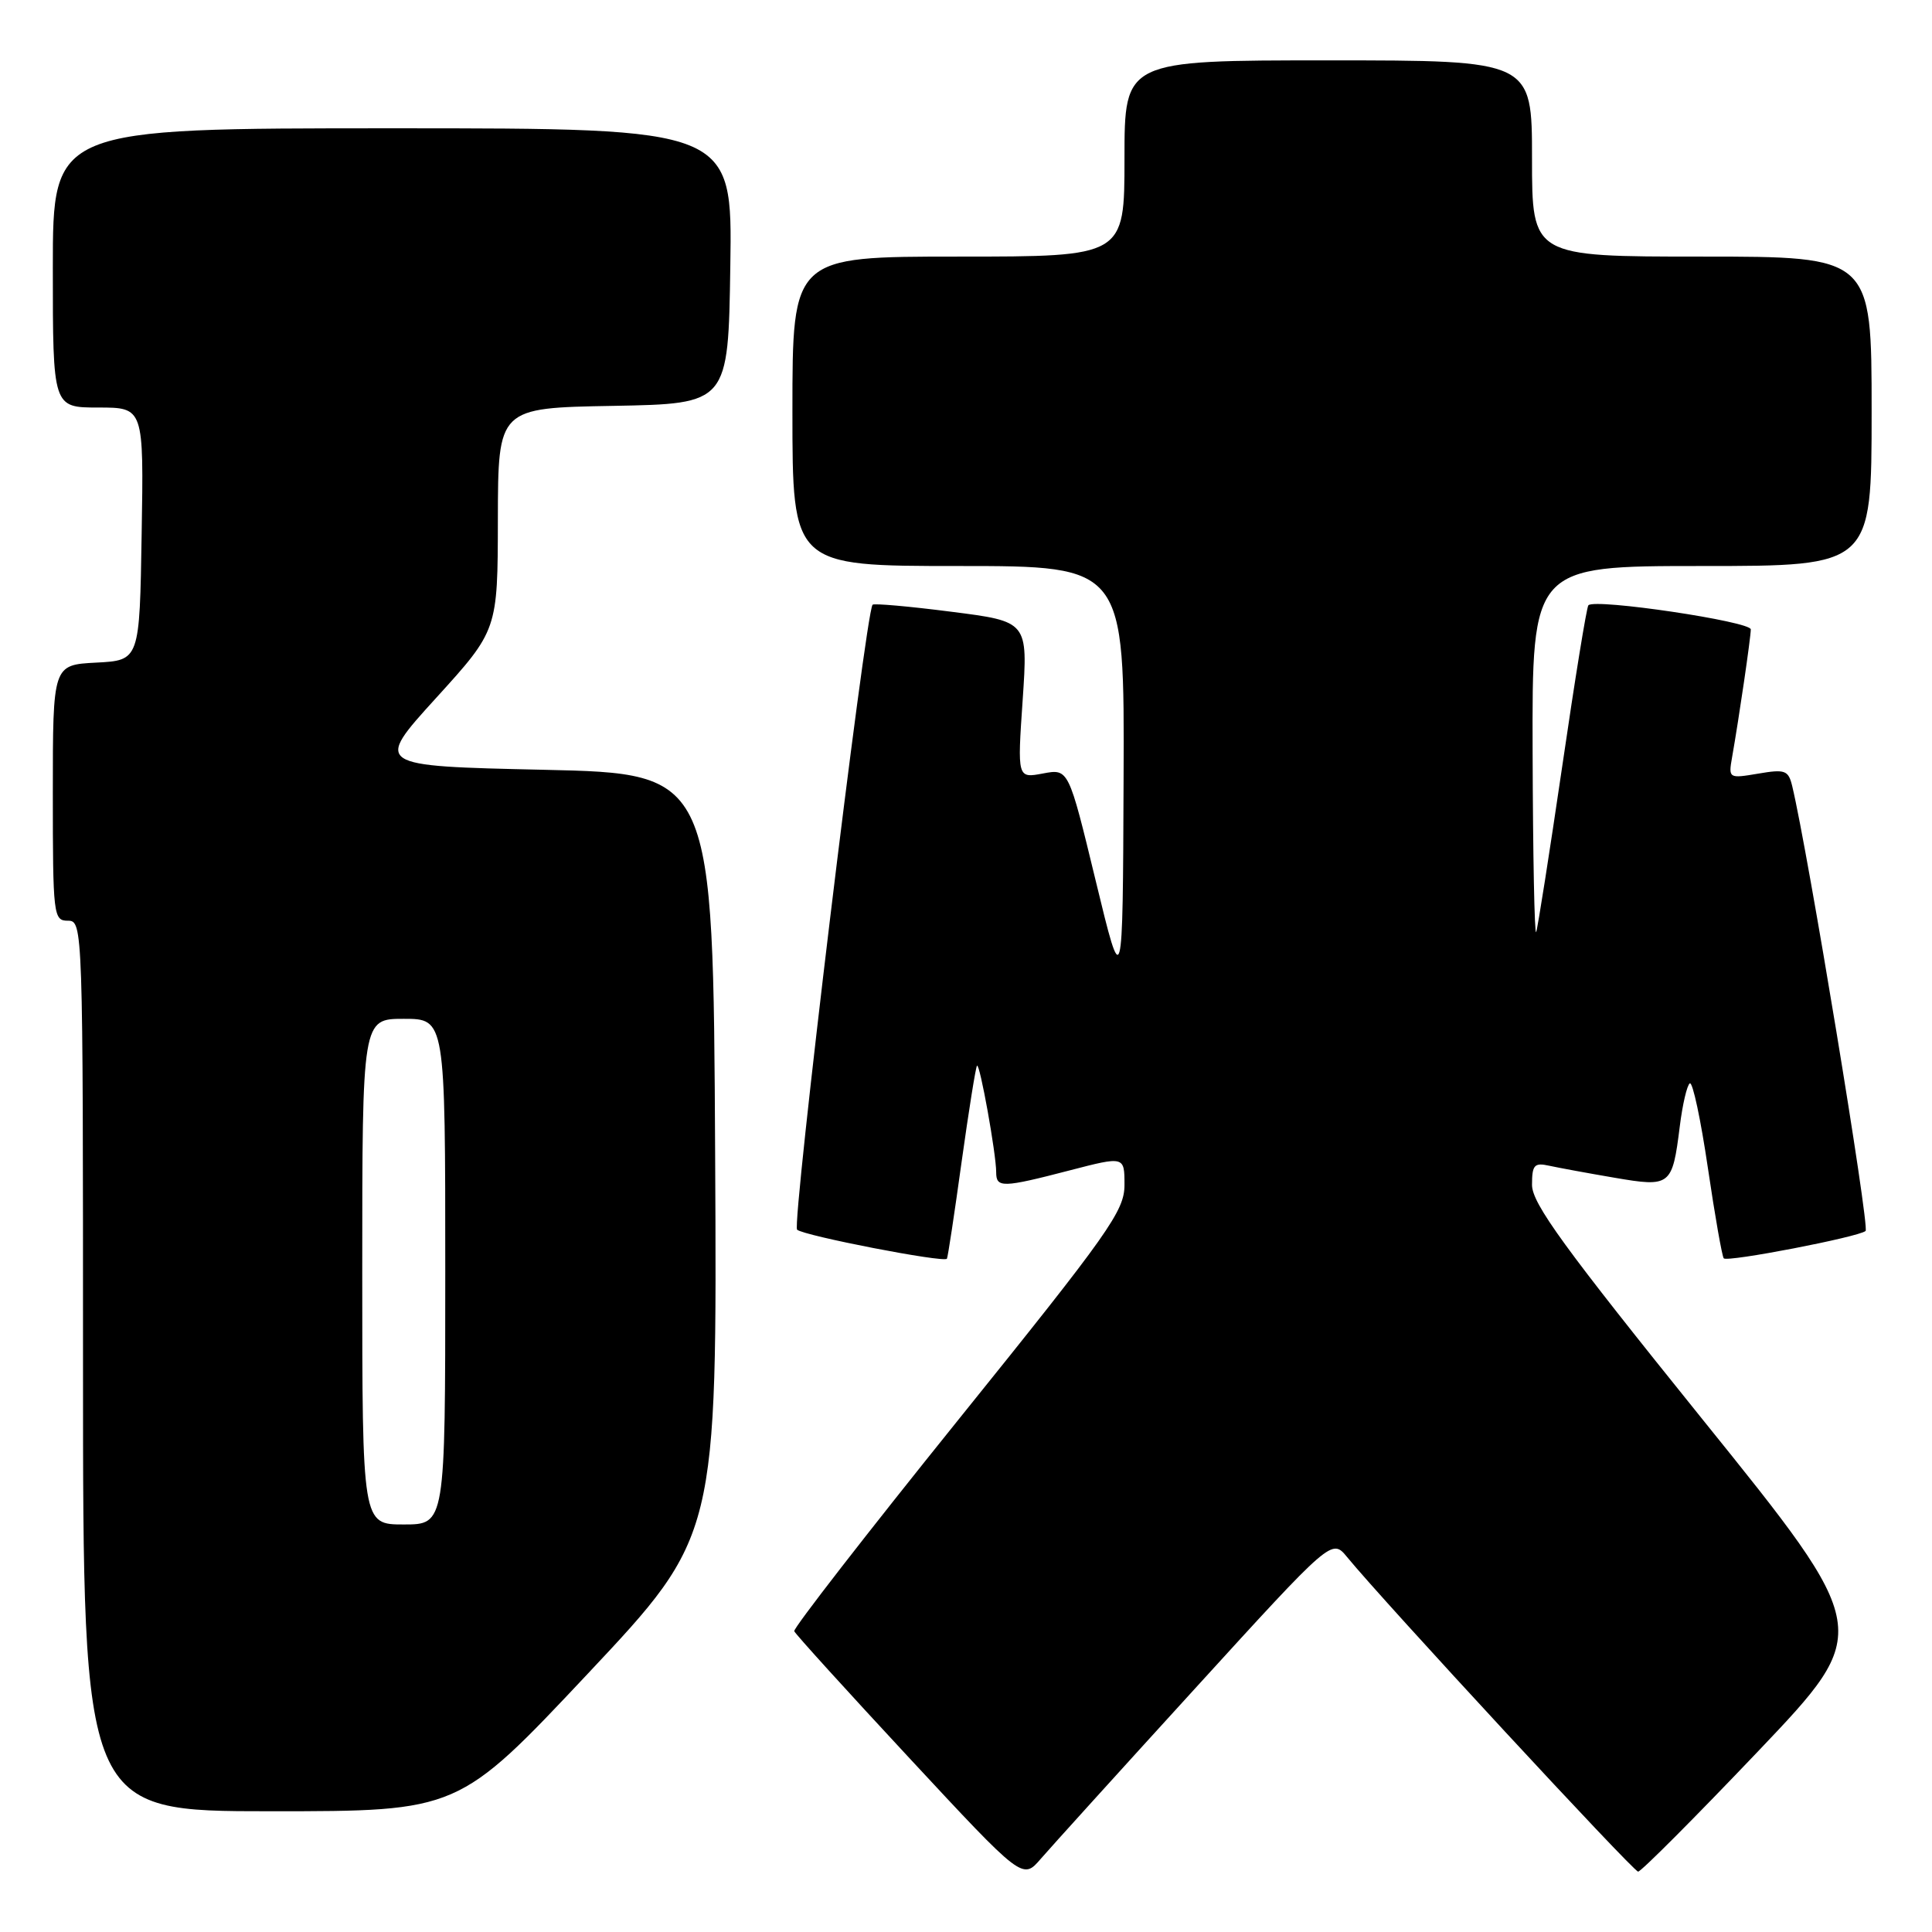 <?xml version="1.0" encoding="UTF-8" standalone="no"?>
<!DOCTYPE svg PUBLIC "-//W3C//DTD SVG 1.1//EN" "http://www.w3.org/Graphics/SVG/1.1/DTD/svg11.dtd" >
<svg xmlns="http://www.w3.org/2000/svg" xmlns:xlink="http://www.w3.org/1999/xlink" version="1.1" viewBox="0 0 256 256">
 <g >
 <path fill="currentColor"
d=" M 158.40 223.68 C 176.47 203.86 176.47 203.86 178.49 206.31 C 183.44 212.35 216.43 248.00 217.06 248.00 C 217.45 248.00 224.61 240.82 232.97 232.04 C 248.16 216.07 248.16 216.07 225.58 188.06 C 207.24 165.30 203.00 159.47 203.00 157.00 C 203.00 154.37 203.30 154.03 205.25 154.46 C 206.49 154.73 210.38 155.45 213.90 156.05 C 221.37 157.33 221.59 157.16 222.58 149.25 C 222.94 146.35 223.54 143.78 223.91 143.55 C 224.29 143.32 225.36 148.35 226.30 154.74 C 227.24 161.12 228.19 166.52 228.41 166.74 C 228.93 167.26 246.28 163.91 247.20 163.11 C 247.77 162.61 239.55 112.80 237.48 104.17 C 236.97 102.06 236.54 101.90 232.97 102.51 C 229.06 103.17 229.02 103.14 229.51 100.34 C 230.44 95.06 231.98 84.51 231.99 83.40 C 232.00 82.35 211.38 79.28 210.47 80.20 C 210.24 80.43 208.68 90.04 207.00 101.56 C 205.31 113.07 203.76 122.95 203.55 123.50 C 203.33 124.05 203.12 113.36 203.08 99.75 C 203.00 75.00 203.00 75.00 225.50 75.00 C 248.00 75.00 248.00 75.00 248.00 54.50 C 248.00 34.00 248.00 34.00 225.50 34.00 C 203.00 34.00 203.00 34.00 203.00 21.00 C 203.00 8.00 203.00 8.00 176.00 8.00 C 149.00 8.00 149.00 8.00 149.00 21.00 C 149.00 34.00 149.00 34.00 127.00 34.00 C 105.00 34.00 105.00 34.00 105.00 54.50 C 105.00 75.00 105.00 75.00 127.00 75.00 C 149.00 75.00 149.00 75.00 148.88 103.25 C 148.77 131.50 148.77 131.50 145.18 116.68 C 141.59 101.85 141.59 101.85 138.20 102.49 C 134.80 103.13 134.80 103.13 135.51 92.74 C 136.21 82.35 136.21 82.35 126.06 81.06 C 120.47 80.34 115.78 79.93 115.62 80.13 C 114.66 81.36 104.89 162.27 105.62 162.94 C 106.50 163.74 125.06 167.34 125.47 166.79 C 125.59 166.63 126.46 160.88 127.41 154.01 C 128.37 147.14 129.29 141.38 129.46 141.21 C 129.83 140.84 132.00 152.89 132.00 155.33 C 132.00 157.42 132.82 157.40 141.75 155.08 C 149.00 153.20 149.00 153.20 149.00 157.00 C 149.00 160.45 147.01 163.27 126.99 188.12 C 114.89 203.15 105.10 215.76 105.24 216.14 C 105.38 216.51 112.25 224.08 120.50 232.96 C 135.50 249.10 135.50 249.10 137.91 246.30 C 139.24 244.76 148.46 234.58 158.40 223.68 Z  M 77.89 221.77 C 95.02 203.54 95.02 203.54 94.76 153.02 C 94.50 102.50 94.50 102.50 72.04 102.00 C 49.59 101.50 49.59 101.50 57.77 92.50 C 65.95 83.50 65.95 83.50 65.97 68.78 C 66.00 54.05 66.00 54.05 81.25 53.78 C 96.50 53.50 96.50 53.50 96.77 35.25 C 97.05 17.00 97.05 17.00 52.02 17.00 C 7.00 17.00 7.00 17.00 7.00 35.50 C 7.00 54.00 7.00 54.00 13.02 54.00 C 19.05 54.00 19.05 54.00 18.77 70.75 C 18.50 87.50 18.50 87.50 12.75 87.80 C 7.00 88.10 7.00 88.10 7.00 105.05 C 7.00 121.33 7.08 122.00 9.00 122.00 C 10.98 122.00 11.00 122.67 11.00 181.00 C 11.00 240.00 11.00 240.00 35.88 240.00 C 60.75 240.00 60.75 240.00 77.89 221.77 Z  M 48.00 168.50 C 48.00 135.00 48.00 135.00 53.50 135.00 C 59.00 135.00 59.00 135.00 59.00 168.50 C 59.00 202.00 59.00 202.00 53.50 202.00 C 48.00 202.00 48.00 202.00 48.00 168.50 Z "/>
</g>
</svg>